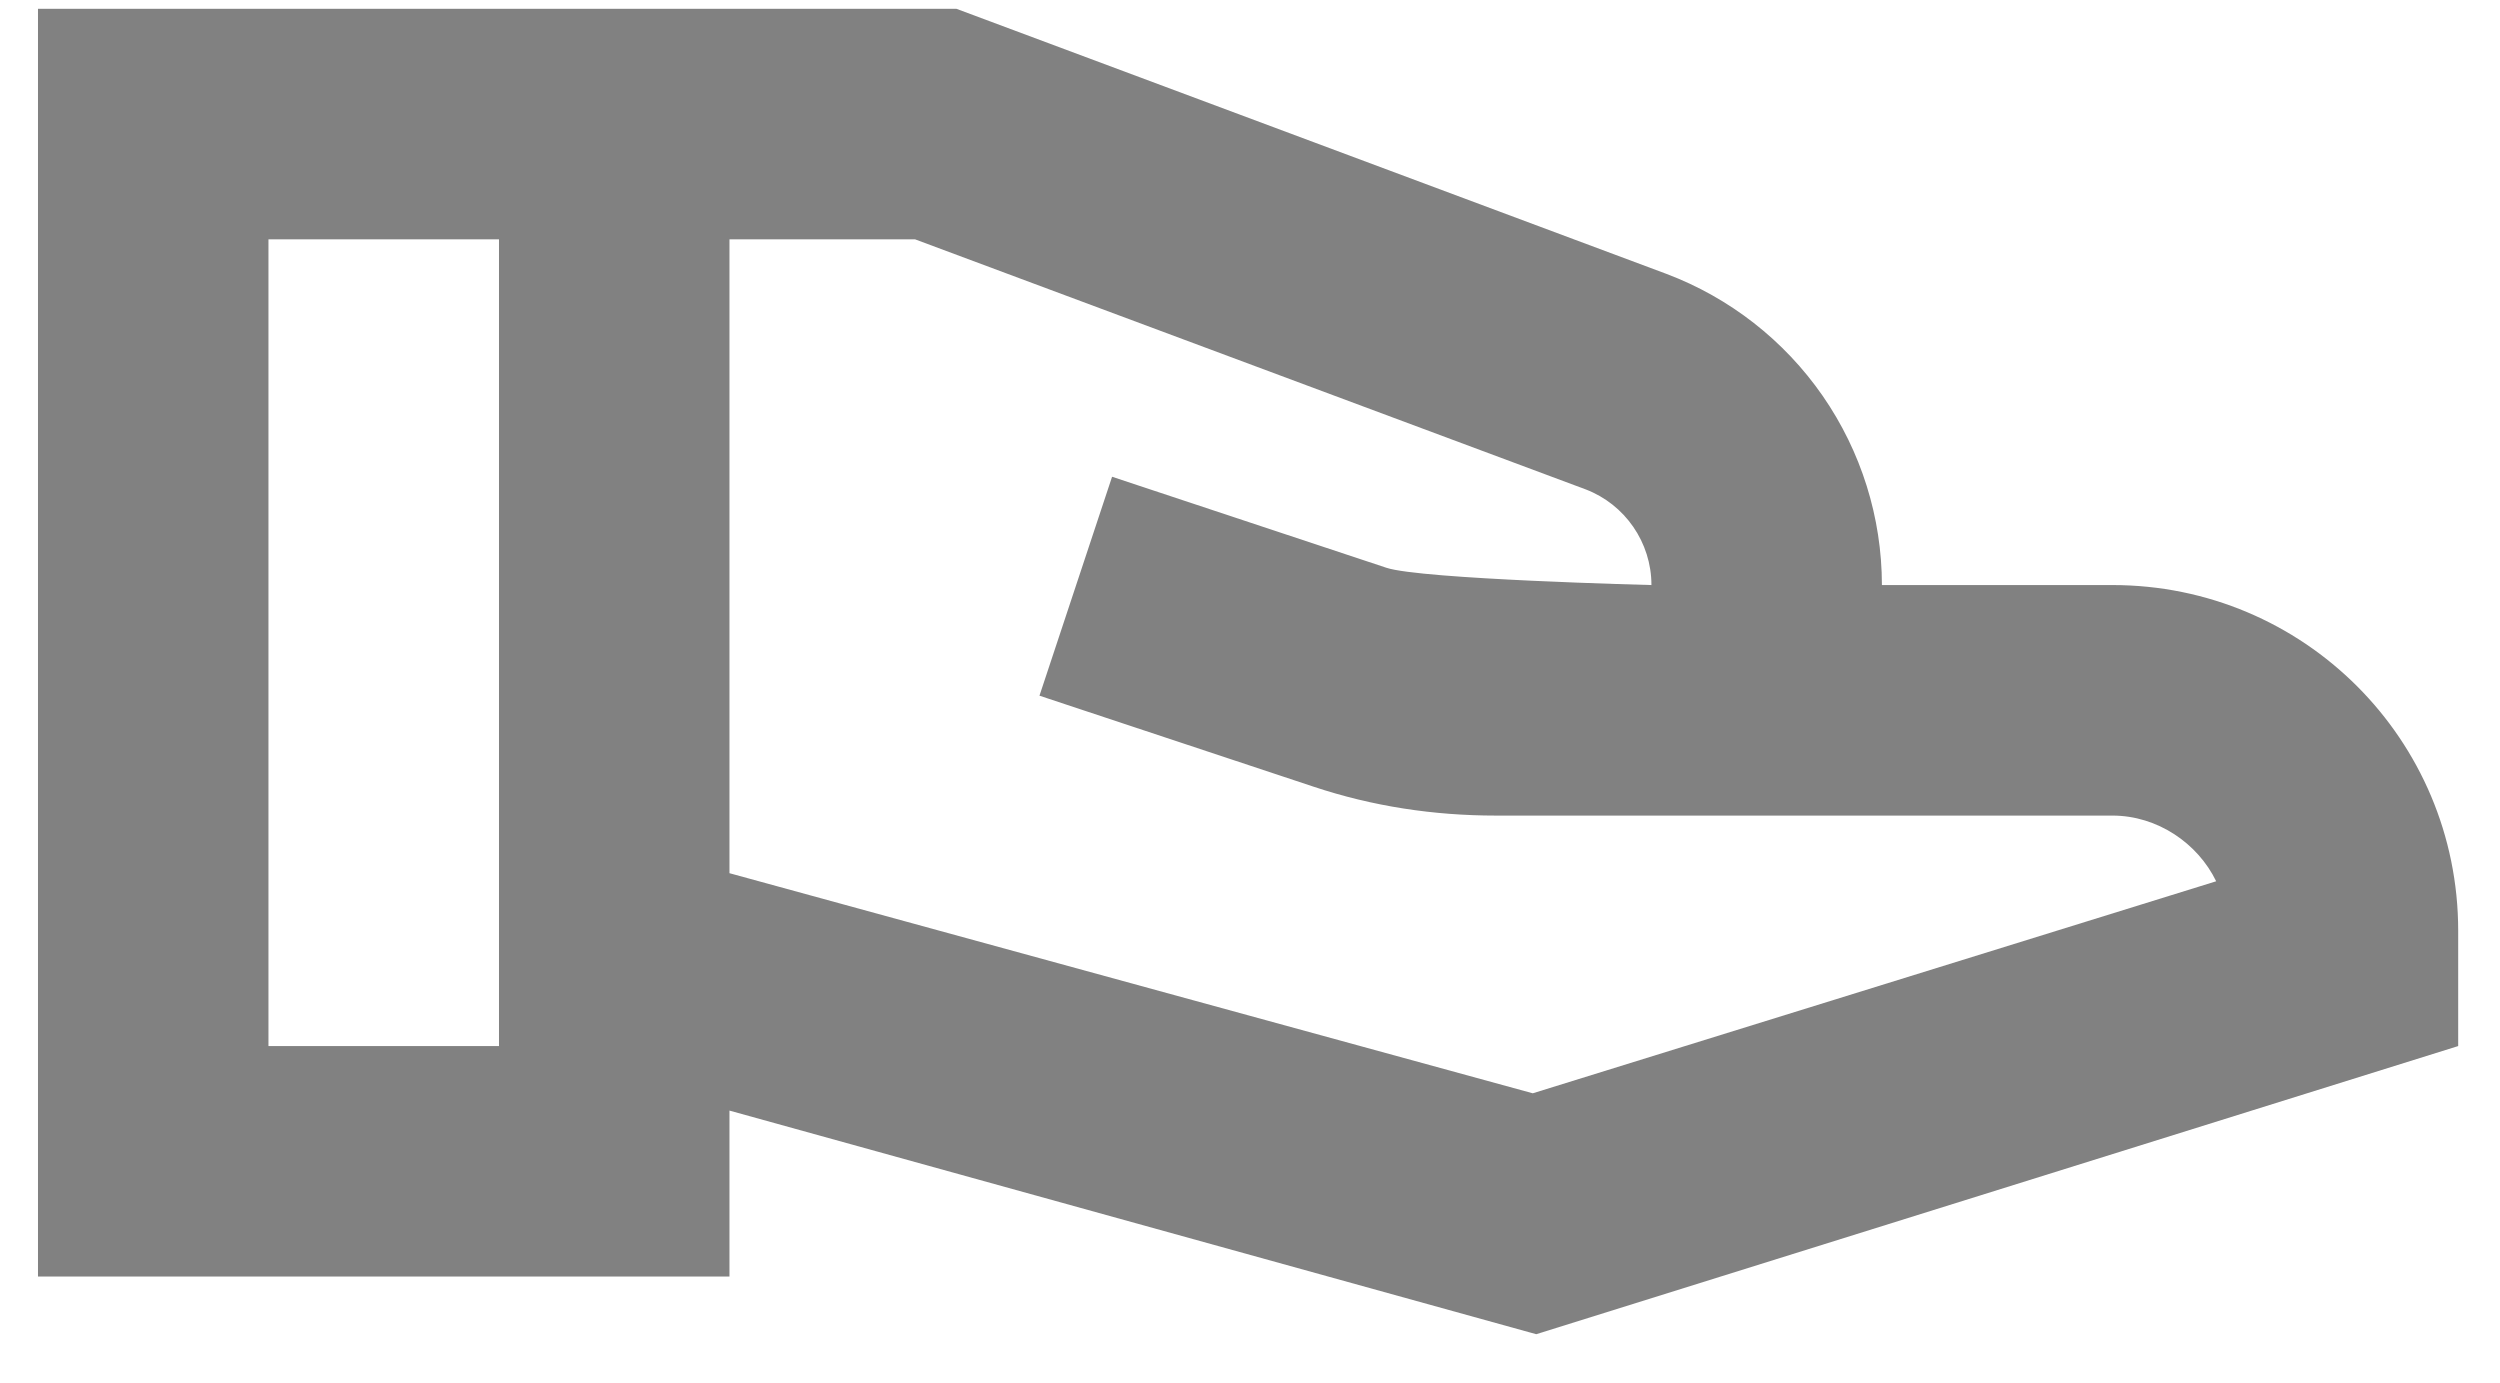 <svg width="47" height="26" viewBox="0 0 47 26" fill="none" xmlns="http://www.w3.org/2000/svg">
<path d="M46.214 17.499V19.666L28.881 25.083L13.714 20.879V23.999H0.714V0.166H17.982L31.329 5.149C32.518 5.598 33.543 6.398 34.267 7.443C34.99 8.488 35.379 9.728 35.38 10.999H39.714C43.31 10.999 46.214 13.903 46.214 17.499ZM9.381 19.666V4.499H5.047V19.666H9.381ZM41.664 16.568C41.317 15.853 40.559 15.333 39.714 15.333H28.122C26.952 15.333 25.804 15.159 24.699 14.791L19.542 13.079L20.907 8.963L26.064 10.674C26.714 10.891 31.047 10.999 31.047 10.999C31.047 10.198 30.549 9.483 29.812 9.201L17.202 4.499H13.714V16.416L28.816 20.554L41.664 16.568Z" fill="#818181"/>
</svg>
